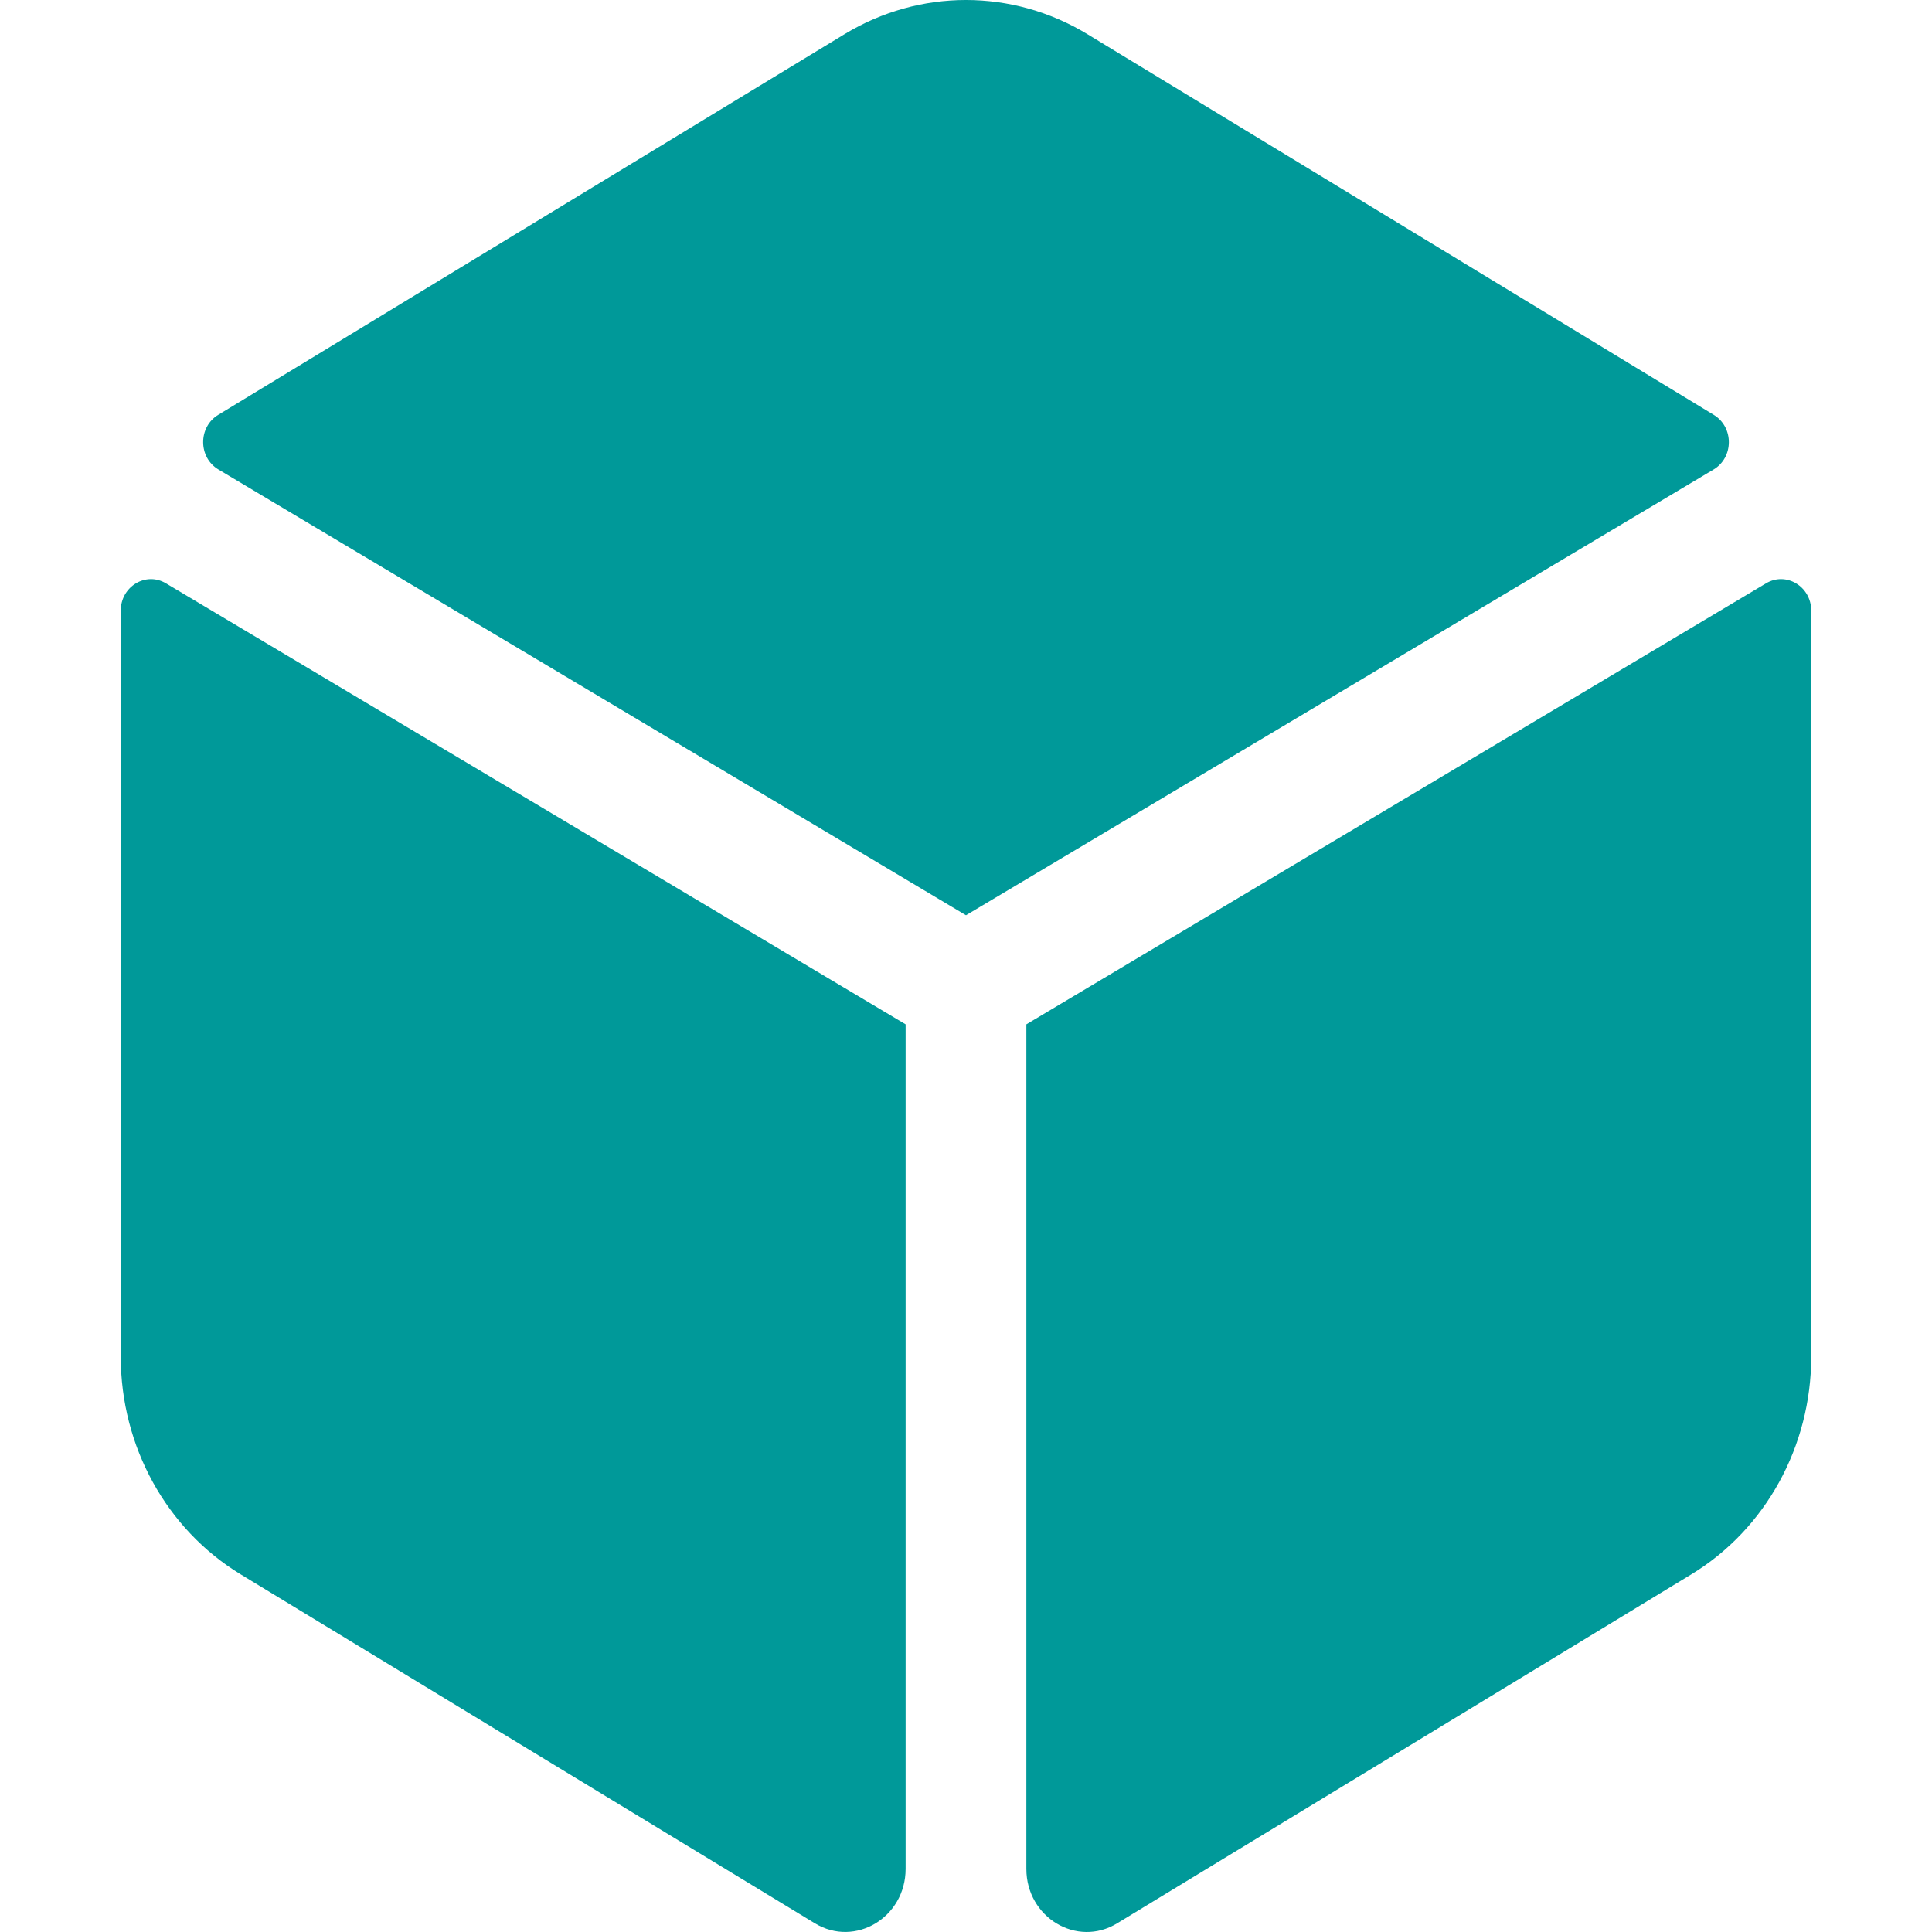 <svg xmlns="http://www.w3.org/2000/svg" height="512" width="512">
   <path fill="#099" d="M454.184 109.953L288.206 9.075c-19.91-12.1-44.519-12.1-64.429 0L57.81 109.953c-5.32 3.23-5.29 11.27.06 14.46l198.127 118.138 198.137-118.138c5.35-3.19 5.38-11.22.05-14.46zm13.84 44.629L271.997 271.461v223.817c0 12.88 13.39 20.91 24.05 14.43l152.158-92.479c19.68-11.96 31.79-33.94 31.79-57.699V161.833c0-6.41-6.64-10.43-11.97-7.25zM32 161.833V359.53c0 23.77 12.11 45.739 31.79 57.699l152.158 92.469c10.67 6.48 24.05-1.54 24.05-14.43V271.461L43.97 154.583c-5.33-3.18-11.97.84-11.97 7.25z"/>
</svg>